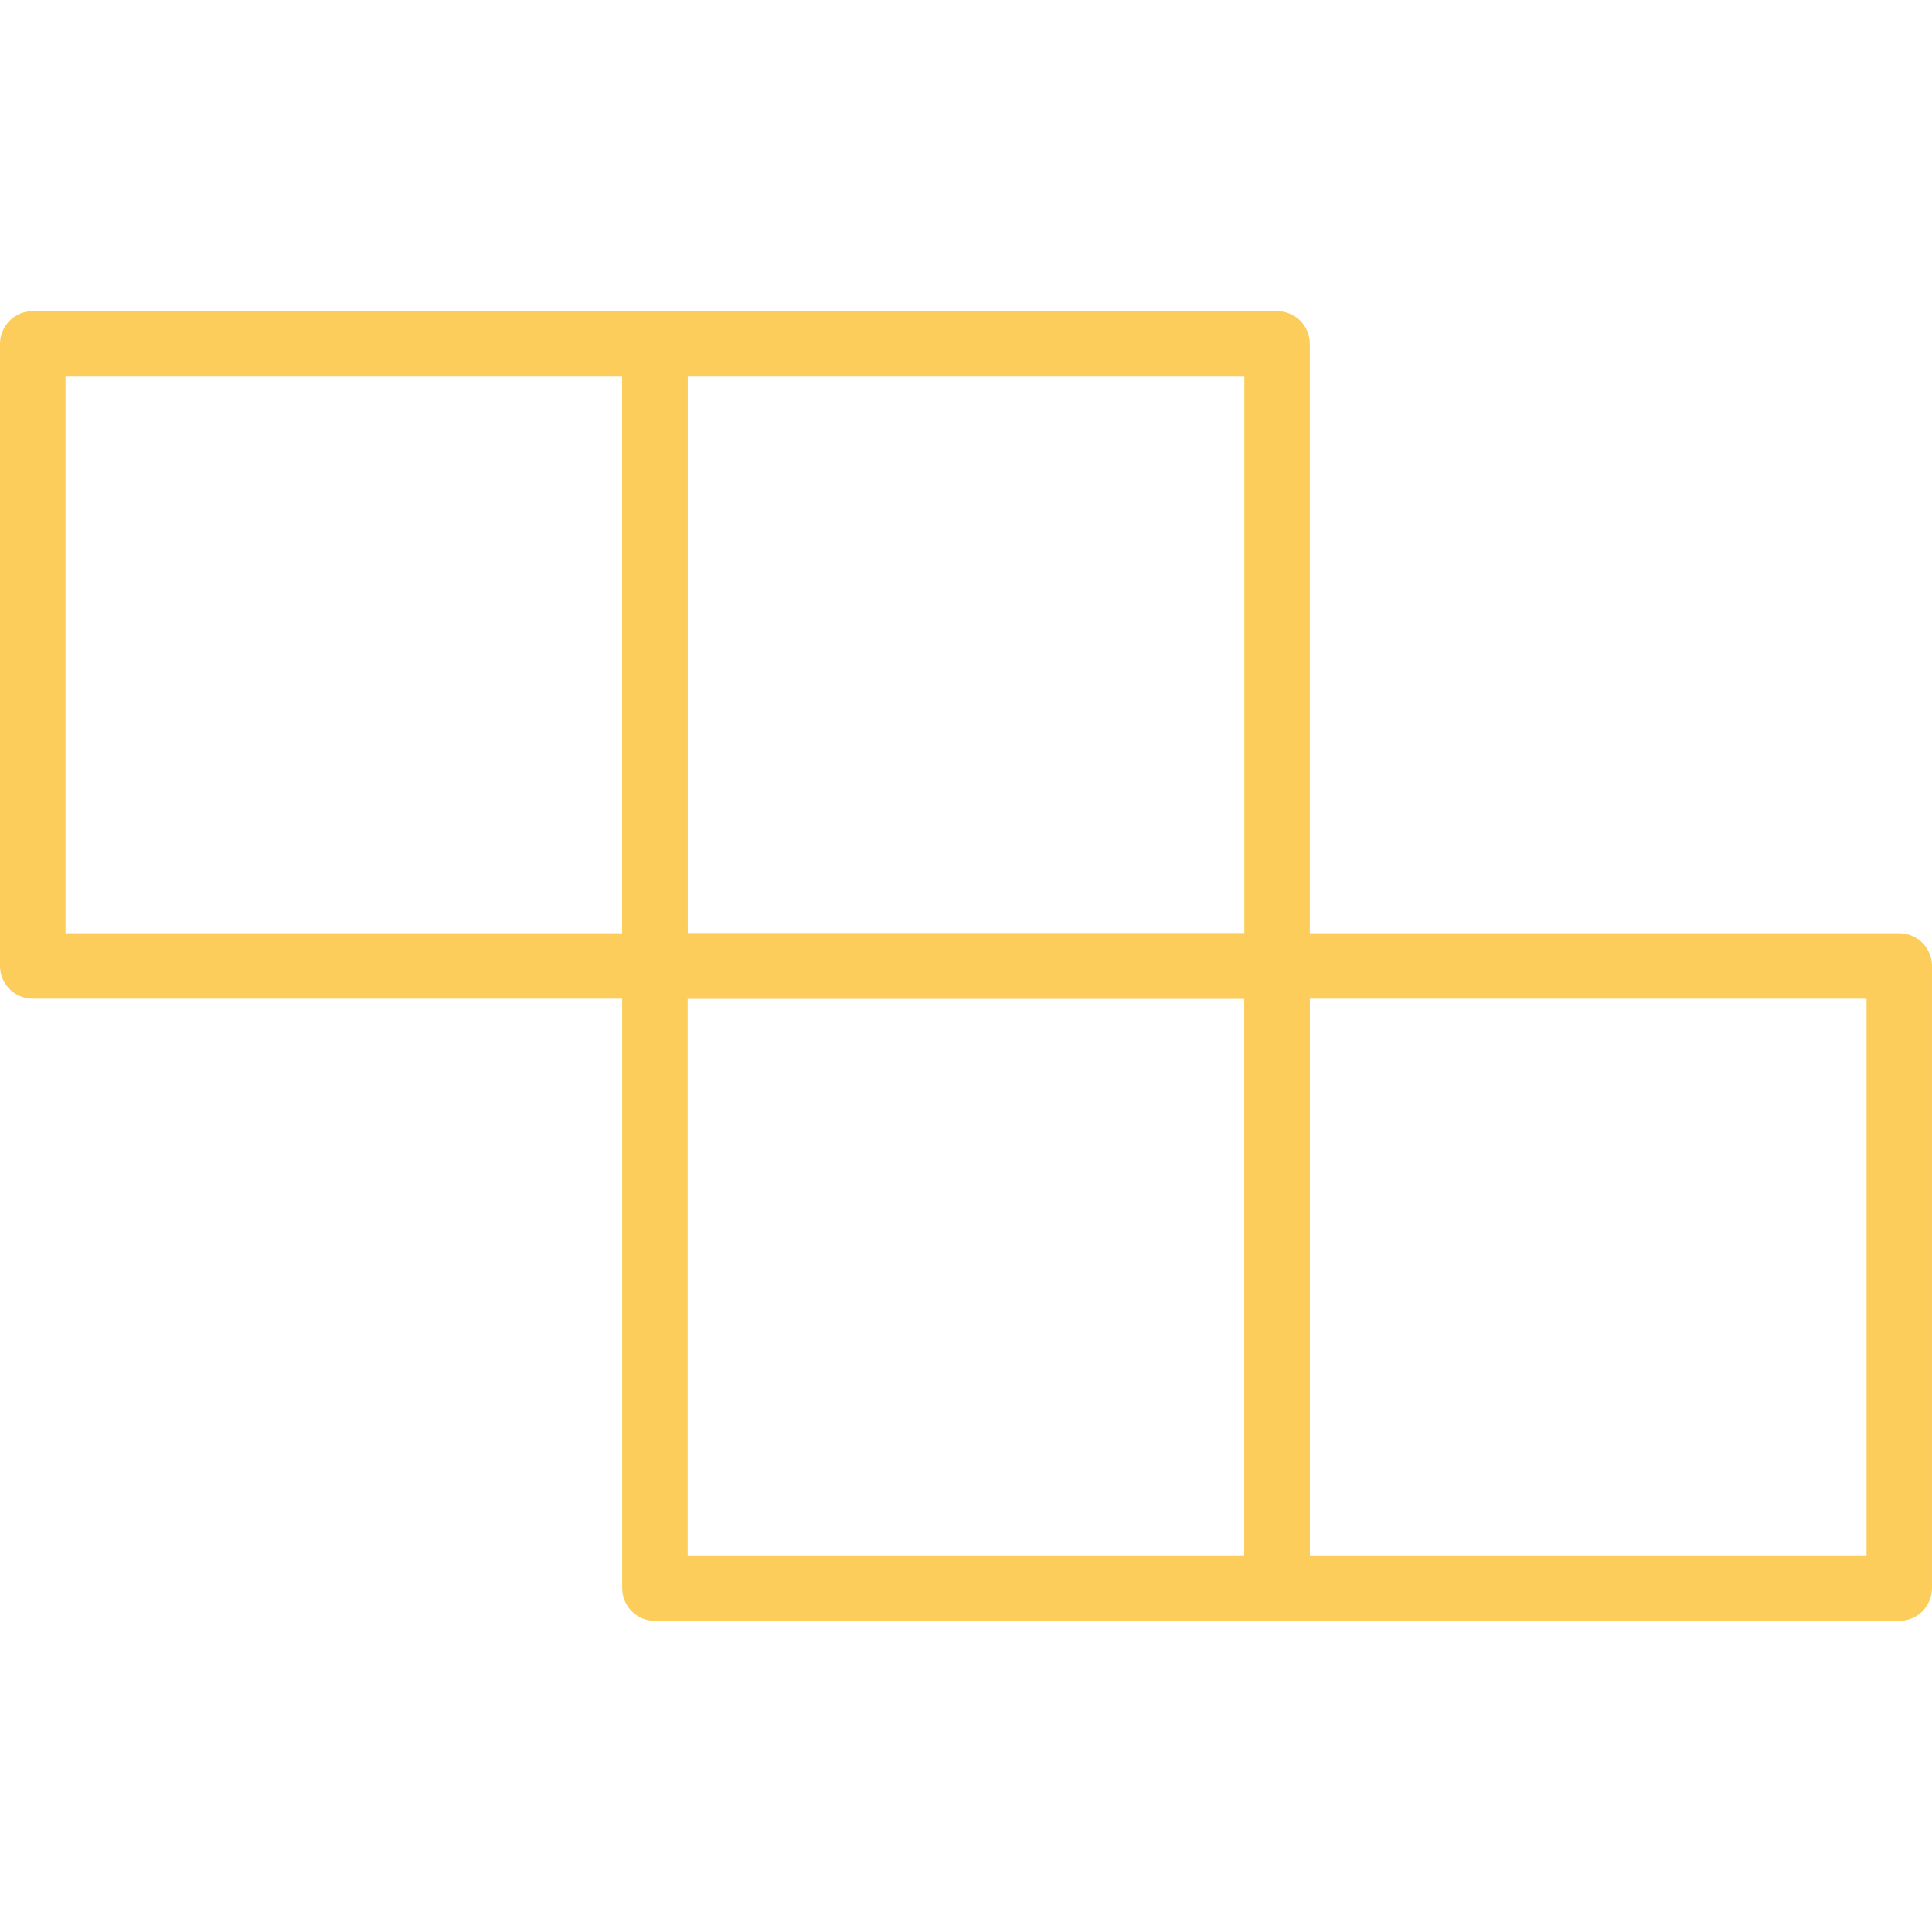<?xml version="1.0"?>
<svg xmlns="http://www.w3.org/2000/svg" xmlns:xlink="http://www.w3.org/1999/xlink" version="1.1" id="Capa_1" x="0px" y="0px" viewBox="0 0 201.387 201.387" style="enable-background:new 0 0 201.387 201.387;" xml:space="preserve" width="512px" height="512px"><g><g>
	<g>
		<path d="M68.267,32.427H3.413C1.529,32.427,0,33.956,0,35.84v64.853c0,1.884,1.529,3.413,3.413,3.413h64.853    c1.884,0,3.413-1.529,3.413-3.413V35.84C71.68,33.956,70.151,32.427,68.267,32.427z M64.853,97.28H6.827V39.253h58.027V97.28z" data-original="#000000" class="active-path" data-old_color="#000000" fill="#FDCD5C"/>
	</g>
</g><g>
	<g>
		<path d="M133.12,32.427H68.267c-1.884,0-3.413,1.529-3.413,3.413v64.853c0,1.884,1.529,3.413,3.413,3.413h64.853    c1.884,0,3.413-1.529,3.413-3.413V35.84C136.533,33.956,135.004,32.427,133.12,32.427z M129.707,97.28H71.68V39.253h58.027V97.28z    " data-original="#000000" class="active-path" data-old_color="#000000" fill="#FDCD5C"/>
	</g>
</g><g>
	<g>
		<path d="M133.12,97.28H68.267c-1.884,0-3.413,1.529-3.413,3.413v64.853c0,1.884,1.529,3.413,3.413,3.413h64.853    c1.884,0,3.413-1.529,3.413-3.413v-64.853C136.533,98.809,135.004,97.28,133.12,97.28z M129.707,162.133H71.68v-58.027h58.027    V162.133z" data-original="#000000" class="active-path" data-old_color="#000000" fill="#FDCD5C"/>
	</g>
</g><g>
	<g>
		<path d="M197.973,97.28H133.12c-1.884,0-3.413,1.529-3.413,3.413v64.853c0,1.884,1.529,3.413,3.413,3.413h64.853    c1.884,0,3.413-1.529,3.413-3.413v-64.853C201.387,98.809,199.858,97.28,197.973,97.28z M194.56,162.133h-58.027v-58.027h58.027    V162.133z" data-original="#000000" class="active-path" data-old_color="#000000" fill="#FDCD5C"/>
	</g>
</g></g> </svg>
